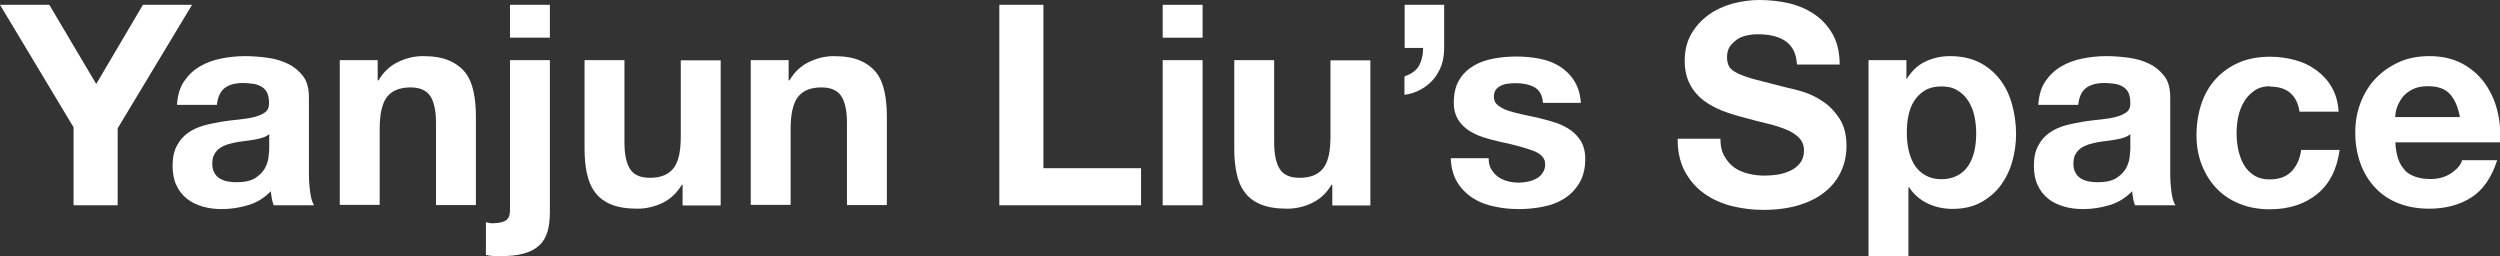 <?xml version="1.0" encoding="UTF-8"?>
<svg id="Layer_1" data-name="Layer 1" xmlns="http://www.w3.org/2000/svg" viewBox="0 0 124.71 12.77">
  <rect x="0" y="0" width="124.71" height="12.77" fill="#333333" stroke="none"/>
  <defs>
    <style>
      .cls-1 {
        fill: #fff;
        stroke-width: 0px;
      }
    </style>
  </defs>
  <path class="cls-1" d="M0,.24h2.46l2.34,3.95L7.13.24h2.45l-3.71,6.16v3.84h-2.2v-3.89L0,.24Z"/>
  <path class="cls-1" d="M8.83,5.22c.03-.47.14-.85.35-1.16.21-.31.47-.56.78-.74.32-.19.67-.32,1.07-.4.4-.08.8-.12,1.2-.12.36,0,.73.03,1.11.08.37.05.71.15,1.02.3.31.15.56.36.76.62s.29.62.29,1.06v3.77c0,.33.02.64.06.94.04.3.1.52.2.67h-2.02c-.04-.11-.07-.23-.09-.34s-.04-.24-.05-.36c-.32.33-.69.56-1.12.69-.43.13-.87.2-1.32.2-.35,0-.67-.04-.97-.13s-.56-.21-.78-.39-.4-.4-.52-.67c-.13-.27-.19-.59-.19-.97,0-.41.07-.75.22-1.01.14-.27.33-.48.56-.64.23-.16.49-.28.78-.36.29-.08.59-.14.89-.19s.59-.08.88-.11c.29-.03.55-.07.77-.13.22-.06.4-.14.53-.24.13-.11.19-.26.18-.47,0-.21-.04-.38-.1-.51-.07-.13-.16-.22-.28-.29-.12-.07-.25-.12-.41-.14-.15-.02-.32-.04-.5-.04-.39,0-.7.08-.92.25-.22.17-.35.45-.39.84h-1.99ZM13.43,6.69c-.08.07-.19.13-.31.17s-.26.08-.41.1c-.15.03-.3.05-.46.07s-.32.04-.48.07c-.15.03-.3.07-.44.11-.14.05-.27.11-.38.19-.11.08-.19.18-.26.3-.07.12-.1.28-.1.46s.03.33.1.45c.06.12.15.22.27.29.11.07.24.12.39.15.15.03.3.04.46.04.39,0,.7-.07.91-.2.21-.13.37-.29.48-.47.1-.18.17-.37.19-.55.02-.19.04-.34.04-.45v-.74Z"/>
  <path class="cls-1" d="M18.84,3v1.01h.04c.25-.42.58-.73.98-.92s.81-.29,1.23-.29c.53,0,.97.07,1.31.22.34.14.61.35.81.6.2.26.33.57.41.94.08.37.12.78.12,1.22v4.45h-1.99v-4.09c0-.6-.09-1.04-.28-1.34-.19-.29-.52-.44-.99-.44-.54,0-.93.16-1.18.48-.24.32-.36.85-.36,1.59v3.79h-1.99V3h1.89Z"/>
  <path class="cls-1" d="M24.67,11.13c.21,0,.39-.04.54-.12s.23-.25.23-.52V3h1.99v7.59c0,.37-.04.7-.12.97-.08.27-.21.5-.41.68-.19.18-.45.32-.78.41s-.74.13-1.25.13c-.23,0-.44-.02-.63-.06v-1.64c.1.04.24.06.42.06ZM25.44,1.88V.24h1.99v1.64h-1.99Z"/>
  <path class="cls-1" d="M34.05,10.23v-1.01h-.04c-.25.42-.58.72-.98.91s-.81.28-1.23.28c-.53,0-.97-.07-1.31-.21-.34-.14-.61-.34-.8-.6-.2-.26-.33-.57-.41-.94-.08-.37-.12-.78-.12-1.23V3h1.99v4.09c0,.6.09,1.04.28,1.34s.52.44.99.44c.54,0,.93-.16,1.18-.48s.36-.85.36-1.59v-3.79h1.99v7.24h-1.89Z"/>
  <path class="cls-1" d="M39.34,3v1.01h.04c.25-.42.58-.73.98-.92s.81-.29,1.23-.29c.53,0,.97.07,1.31.22.34.14.61.35.81.6.2.26.33.57.41.94.08.37.12.78.12,1.22v4.45h-1.99v-4.09c0-.6-.09-1.04-.28-1.34-.19-.29-.52-.44-.99-.44-.54,0-.93.16-1.18.48-.24.32-.36.85-.36,1.59v3.79h-1.99V3h1.89Z"/>
  <path class="cls-1" d="M52.05.24v8.15h4.87v1.85h-7.07V.24h2.2Z"/>
  <path class="cls-1" d="M58,1.88V.24h1.99v1.64h-1.99ZM59.99,3v7.24h-1.99V3h1.99Z"/>
  <path class="cls-1" d="M66.46,10.23v-1.01h-.04c-.25.42-.58.72-.98.91s-.81.28-1.23.28c-.53,0-.97-.07-1.31-.21-.34-.14-.61-.34-.8-.6-.2-.26-.33-.57-.41-.94-.08-.37-.12-.78-.12-1.23V3h1.99v4.09c0,.6.09,1.04.28,1.34s.52.44.99.44c.54,0,.93-.16,1.18-.48s.36-.85.36-1.59v-3.79h1.99v7.24h-1.89Z"/>
  <path class="cls-1" d="M72.04.24v2.14c0,.31-.04.6-.13.87-.1.27-.24.51-.41.71-.18.21-.39.38-.64.51-.25.14-.52.22-.8.26v-.92c.35-.12.6-.3.73-.54.13-.24.2-.53.2-.88h-.92V.24h1.99Z"/>
  <path class="cls-1" d="M74.39,8.44c.09.15.2.28.34.38.14.1.3.17.48.22.18.05.37.07.57.07.14,0,.29-.02.44-.05.15-.03.29-.08.42-.15.13-.07.23-.16.31-.28.08-.12.13-.26.13-.44,0-.3-.2-.52-.6-.67-.4-.15-.95-.3-1.66-.45-.29-.06-.57-.14-.85-.23-.28-.09-.52-.21-.73-.35-.21-.15-.39-.33-.52-.55-.13-.22-.2-.49-.2-.8,0-.47.09-.85.27-1.15.18-.3.42-.53.72-.71s.63-.29,1.01-.36c.37-.07.76-.1,1.15-.1s.77.04,1.14.11c.37.07.7.2.99.38.29.18.53.41.72.71.19.29.31.67.34,1.11h-1.89c-.03-.38-.17-.64-.43-.78s-.57-.2-.92-.2c-.11,0-.23,0-.36.02-.13.01-.25.04-.36.09-.11.05-.2.11-.27.2-.07.09-.11.21-.11.36,0,.18.06.32.2.43s.3.2.51.27c.21.07.45.13.72.19.27.06.55.12.83.18.29.07.57.15.85.24.27.09.52.22.73.37.21.15.39.35.52.57.13.23.2.51.2.85,0,.48-.1.88-.29,1.2-.19.32-.44.58-.75.78-.31.2-.66.33-1.06.41-.4.08-.8.12-1.21.12s-.83-.04-1.23-.13c-.4-.08-.76-.22-1.07-.42-.31-.2-.57-.46-.77-.78-.2-.32-.31-.73-.33-1.21h1.89c0,.21.04.4.13.55Z"/>
  <path class="cls-1" d="M86.01,7.77c.12.23.28.42.48.57.2.15.44.25.71.32.27.07.55.1.84.1.2,0,.41-.02.63-.05.22-.03.43-.1.63-.19s.36-.22.49-.38c.13-.16.2-.37.2-.62,0-.27-.09-.49-.26-.66-.17-.17-.4-.31-.68-.42-.28-.11-.6-.21-.95-.29-.35-.08-.71-.18-1.08-.28-.37-.09-.74-.21-1.09-.34-.35-.14-.67-.31-.95-.52-.28-.21-.51-.48-.68-.81-.17-.32-.26-.71-.26-1.17,0-.51.11-.96.33-1.34s.51-.69.86-.95c.35-.25.76-.44,1.2-.56.45-.12.9-.18,1.34-.18.52,0,1.02.06,1.5.17.48.12.91.31,1.28.57.37.26.67.6.89,1,.22.41.33.9.33,1.48h-2.13c-.02-.3-.08-.55-.19-.74-.11-.2-.25-.35-.43-.46-.18-.11-.38-.19-.61-.24-.23-.05-.48-.07-.75-.07-.18,0-.35.02-.53.06-.18.04-.34.1-.48.2s-.26.21-.36.35c-.09.14-.14.32-.14.53,0,.2.04.35.11.48.07.12.22.23.44.34.22.1.52.21.91.31.39.1.89.23,1.52.39.19.04.45.1.78.2.33.1.66.25.99.47.33.21.61.5.85.86.24.36.36.82.36,1.38,0,.46-.09.88-.27,1.27s-.44.73-.79,1.01c-.35.29-.78.51-1.3.67-.52.16-1.12.24-1.8.24-.55,0-1.08-.07-1.6-.2-.52-.14-.98-.35-1.37-.64-.4-.29-.71-.66-.95-1.11-.23-.45-.35-.98-.34-1.6h2.13c0,.34.06.62.18.85Z"/>
  <path class="cls-1" d="M95.1,3v.92h.03c.24-.39.55-.68.92-.85.37-.18.78-.27,1.23-.27.57,0,1.06.11,1.47.32s.75.5,1.02.85c.27.35.47.77.6,1.24.13.47.2.96.2,1.48,0,.49-.07.95-.2,1.4-.13.45-.33.84-.59,1.19-.27.35-.6.62-.99.83-.4.21-.86.31-1.39.31-.45,0-.86-.09-1.24-.27-.38-.18-.69-.45-.93-.81h-.03v3.43h-1.99V3h1.89ZM97.68,8.74c.22-.13.4-.3.53-.51.13-.21.23-.46.29-.74.06-.28.08-.56.08-.85s-.03-.57-.09-.85c-.06-.28-.16-.53-.3-.75-.14-.22-.32-.4-.54-.53-.22-.14-.49-.2-.81-.2s-.6.07-.82.2c-.22.14-.4.31-.53.52-.14.21-.23.46-.29.74-.06.28-.08.57-.08.87s.03.57.09.85c.06.28.16.52.29.74.14.21.31.38.54.51.22.13.49.2.81.2s.6-.07.82-.2Z"/>
  <path class="cls-1" d="M101.68,5.22c.03-.47.14-.85.35-1.16.21-.31.47-.56.78-.74.32-.19.67-.32,1.07-.4.4-.08.8-.12,1.2-.12.36,0,.73.03,1.11.08.37.05.71.15,1.02.3.31.15.56.36.76.62s.29.62.29,1.06v3.77c0,.33.02.64.06.94.04.3.1.52.2.67h-2.02c-.04-.11-.07-.23-.09-.34s-.04-.24-.05-.36c-.32.33-.69.56-1.12.69-.43.13-.87.2-1.32.2-.35,0-.67-.04-.97-.13s-.56-.21-.78-.39-.4-.4-.52-.67c-.13-.27-.19-.59-.19-.97,0-.41.07-.75.22-1.01.14-.27.33-.48.56-.64.23-.16.49-.28.78-.36.29-.08.59-.14.89-.19s.59-.08.88-.11c.29-.03.55-.07.77-.13.22-.06.4-.14.53-.24.13-.11.19-.26.18-.47,0-.21-.04-.38-.1-.51-.07-.13-.16-.22-.28-.29-.12-.07-.25-.12-.41-.14-.15-.02-.32-.04-.5-.04-.39,0-.7.08-.92.25-.22.17-.35.45-.39.84h-1.99ZM106.27,6.69c-.08.07-.19.13-.31.17s-.26.08-.41.1c-.15.03-.3.05-.46.07s-.32.04-.48.07c-.15.03-.3.07-.44.11-.14.05-.27.11-.38.19-.11.08-.19.18-.26.3-.07.12-.1.28-.1.46s.03.33.1.45c.06.12.15.22.27.29.11.07.24.12.39.15.15.03.3.04.46.04.39,0,.7-.07.91-.2.21-.13.37-.29.48-.47.1-.18.17-.37.19-.55.02-.19.04-.34.04-.45v-.74Z"/>
  <path class="cls-1" d="M113.26,4.3c-.32,0-.58.07-.8.22-.21.15-.39.33-.52.56-.14.23-.23.48-.29.76s-.08.55-.08.82.03.53.08.8c.06.27.15.52.27.74s.3.4.51.54c.21.14.48.21.78.21.48,0,.84-.13,1.1-.4.26-.27.42-.62.48-1.07h1.92c-.13.96-.5,1.69-1.12,2.2-.62.5-1.4.76-2.37.76-.54,0-1.04-.09-1.49-.27-.45-.18-.84-.44-1.15-.76s-.56-.72-.74-1.17-.27-.95-.27-1.49.08-1.08.24-1.56c.16-.48.4-.9.72-1.25.32-.35.7-.62,1.16-.82.46-.2.98-.29,1.57-.29.43,0,.84.06,1.24.17.4.11.75.28,1.06.51.31.23.57.51.76.85.2.34.31.74.34,1.21h-1.95c-.13-.83-.62-1.25-1.47-1.25Z"/>
  <path class="cls-1" d="M119.96,8.5c.3.29.73.43,1.29.43.4,0,.75-.1,1.04-.3.29-.2.47-.41.53-.64h1.75c-.28.87-.71,1.49-1.29,1.86-.58.37-1.28.56-2.1.56-.57,0-1.08-.09-1.54-.27-.46-.18-.84-.44-1.16-.78s-.56-.74-.73-1.2c-.17-.47-.26-.98-.26-1.54s.09-1.05.27-1.51.43-.87.76-1.21c.33-.34.72-.61,1.17-.81.45-.2.95-.29,1.5-.29.62,0,1.15.12,1.61.36.46.24.83.56,1.13.96.29.4.51.86.64,1.37.13.51.18,1.05.14,1.61h-5.22c.03.64.19,1.11.49,1.4ZM122.21,4.69c-.24-.26-.6-.39-1.08-.39-.32,0-.58.05-.79.16s-.38.24-.5.4-.21.33-.27.5-.08.34-.09.48h3.23c-.09-.5-.26-.89-.5-1.15Z"/>
</svg>